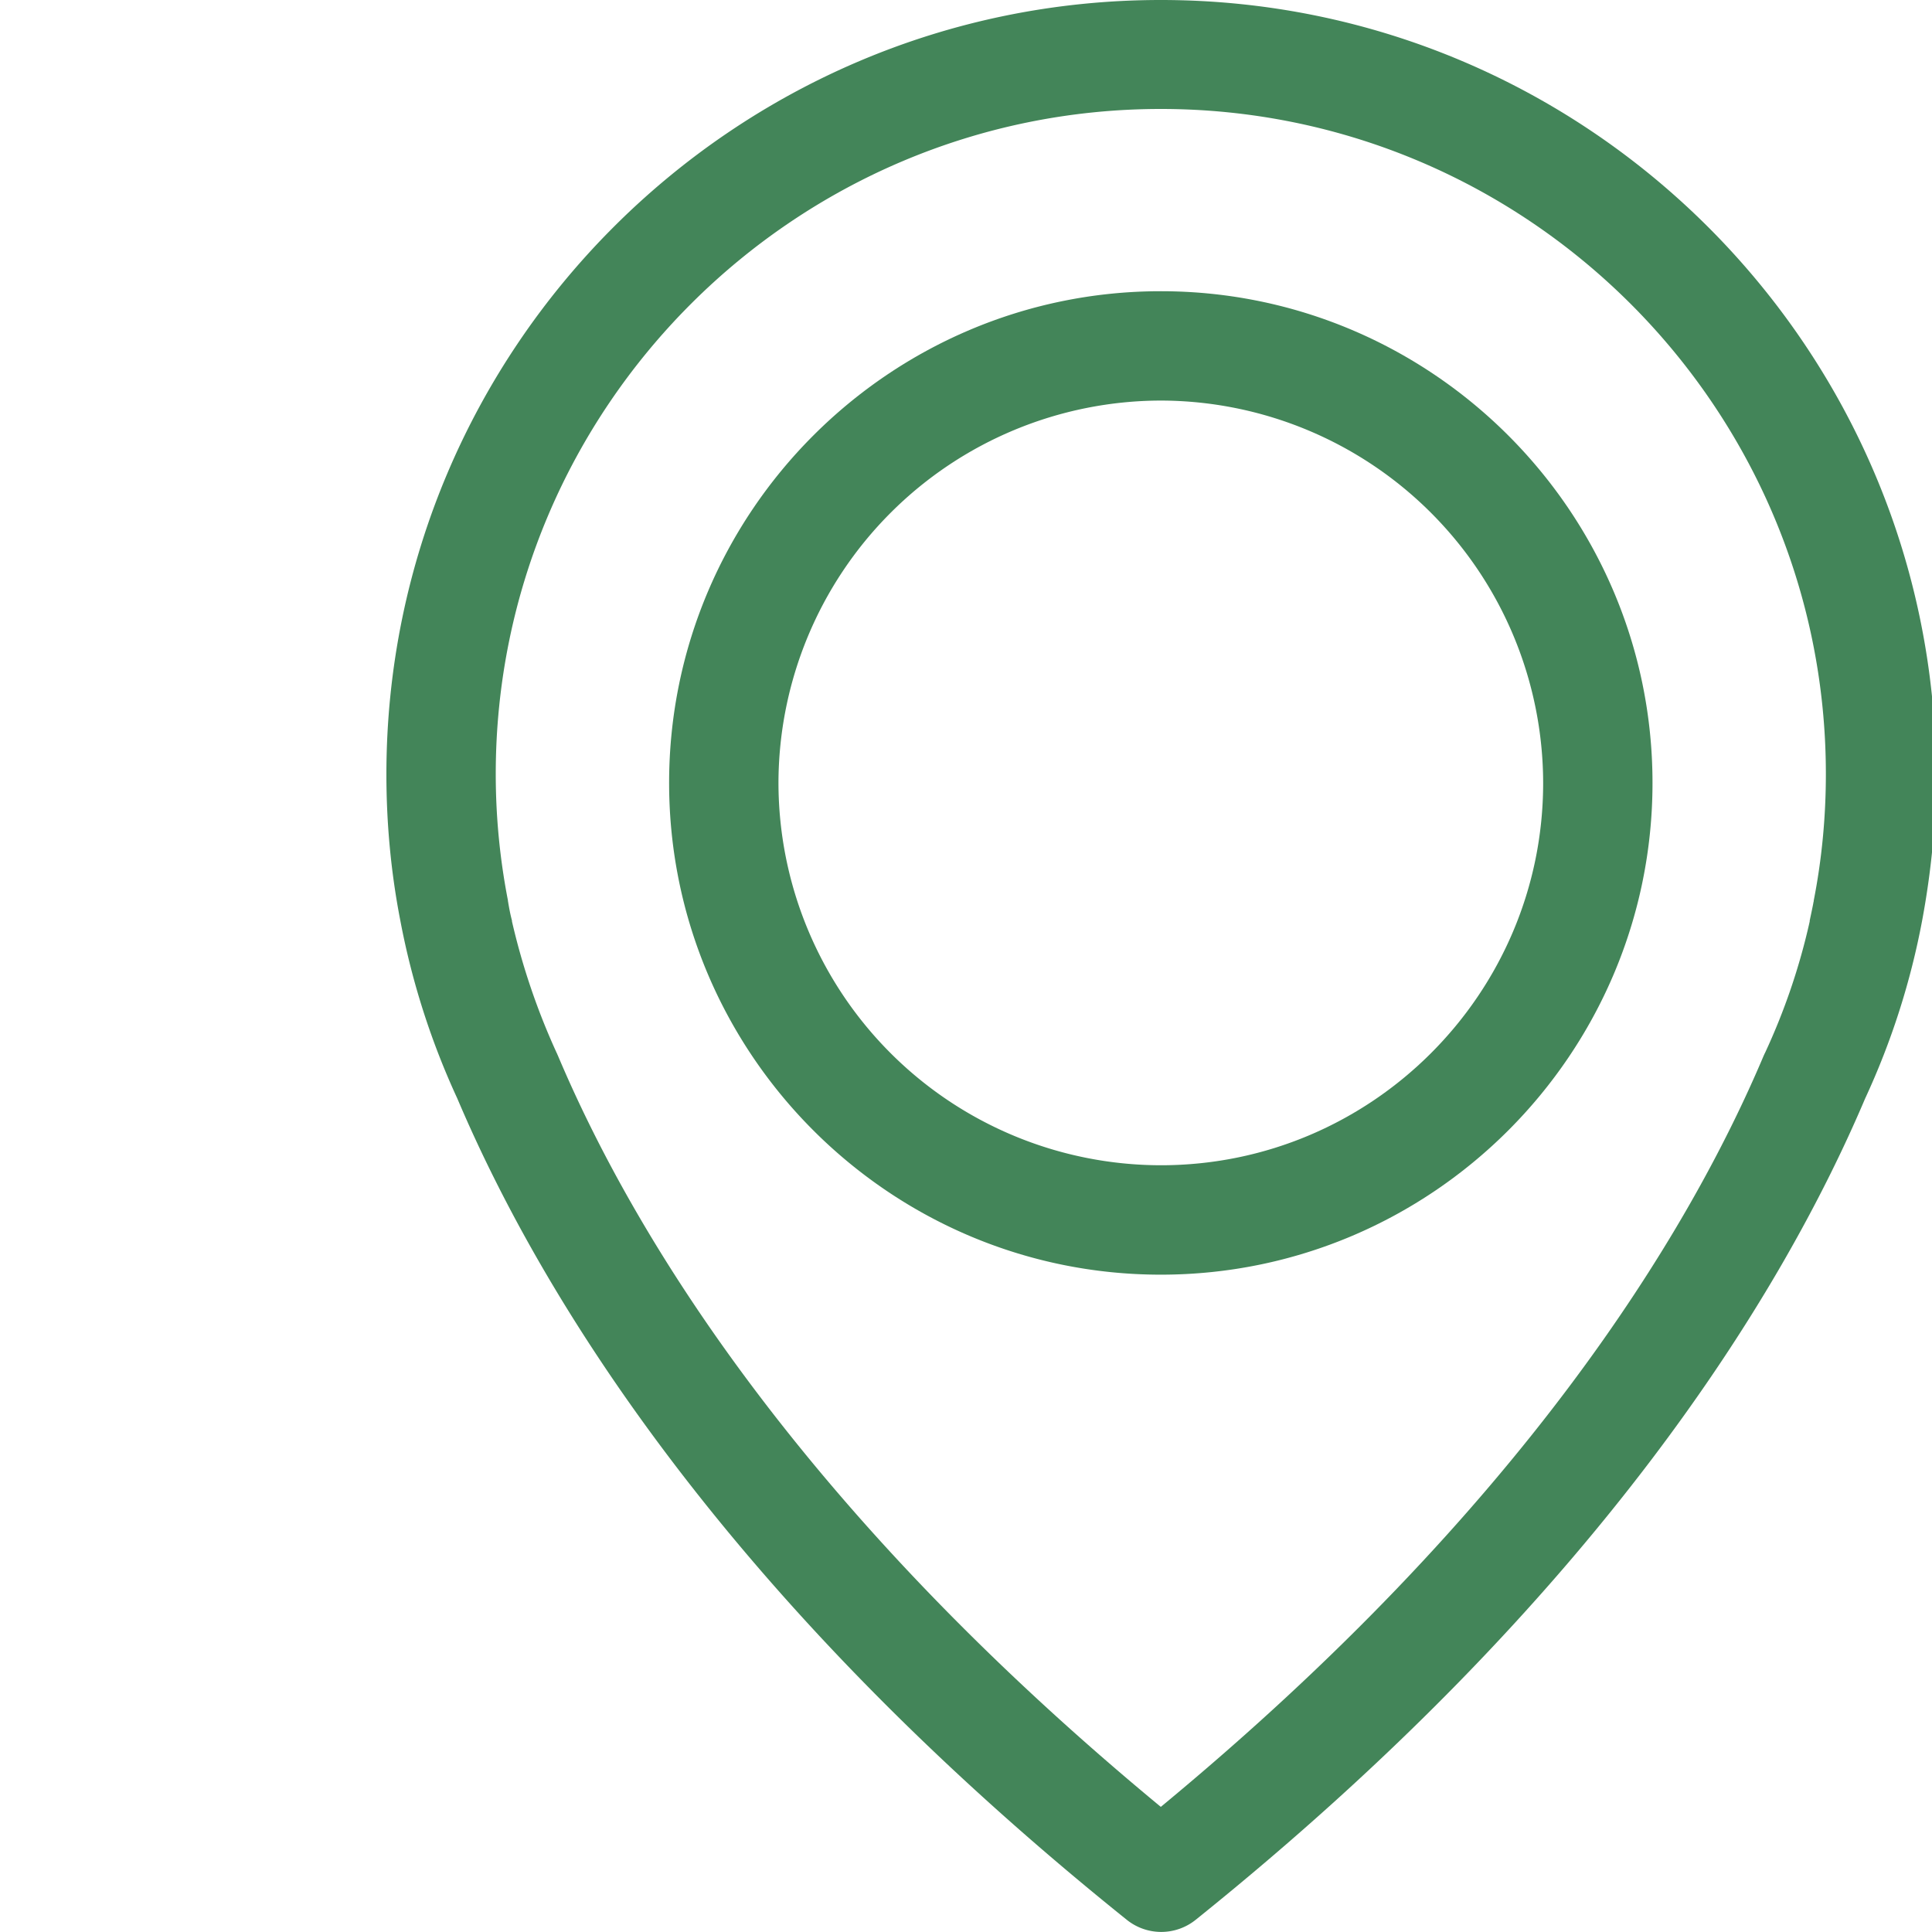 <svg width="30" height="30" fill="none" xmlns="http://www.w3.org/2000/svg"><g clip-path="url(#clip0_1_267)" fill="#438559"><path d="M18.025 0C11.396 0 6 5.396 6 12.025c0 .755.07 1.516.214 2.258a11.842 11.842 0 00.887 2.774c1.295 3.05 4.144 7.735 10.396 12.754a.854.854 0 001.069 0c6.245-5.018 9.1-9.704 10.396-12.754a11.711 11.711 0 00.887-2.774c.138-.742.214-1.503.214-2.258C30.05 5.396 24.654 0 18.025 0zm10.139 13.987c0 .013-.007.026-.007.038-.006.032-.025.126-.056.27v.013a9.981 9.981 0 01-.698 2.05c-.007.007-.007.02-.013.026-1.176 2.786-3.755 7.037-9.365 11.673-5.61-4.636-8.189-8.887-9.365-11.673-.006-.007-.006-.02-.012-.026a10.651 10.651 0 01-.698-2.05v-.012c-.038-.145-.05-.24-.057-.27 0-.013-.006-.026-.006-.045a10.271 10.271 0 01-.189-1.962c0-5.692 4.635-10.327 10.327-10.327s10.327 4.635 10.327 10.327c0 .666-.063 1.327-.189 1.968z"/><path d="M18.025 4.522c-4.207 0-7.635 3.428-7.635 7.635 0 4.208 3.428 7.636 7.635 7.636 4.208 0 7.635-3.428 7.635-7.636 0-4.207-3.427-7.635-7.635-7.635zm0 13.572a5.944 5.944 0 01-5.937-5.937 5.948 5.948 0 015.937-5.937 5.948 5.948 0 015.937 5.937c0 3.27-2.66 5.937-5.937 5.937z"/></g><defs><clipPath id="clip0_1_267"><path fill="#fff" d="M0 0h30v30H0z"/></clipPath></defs></svg>